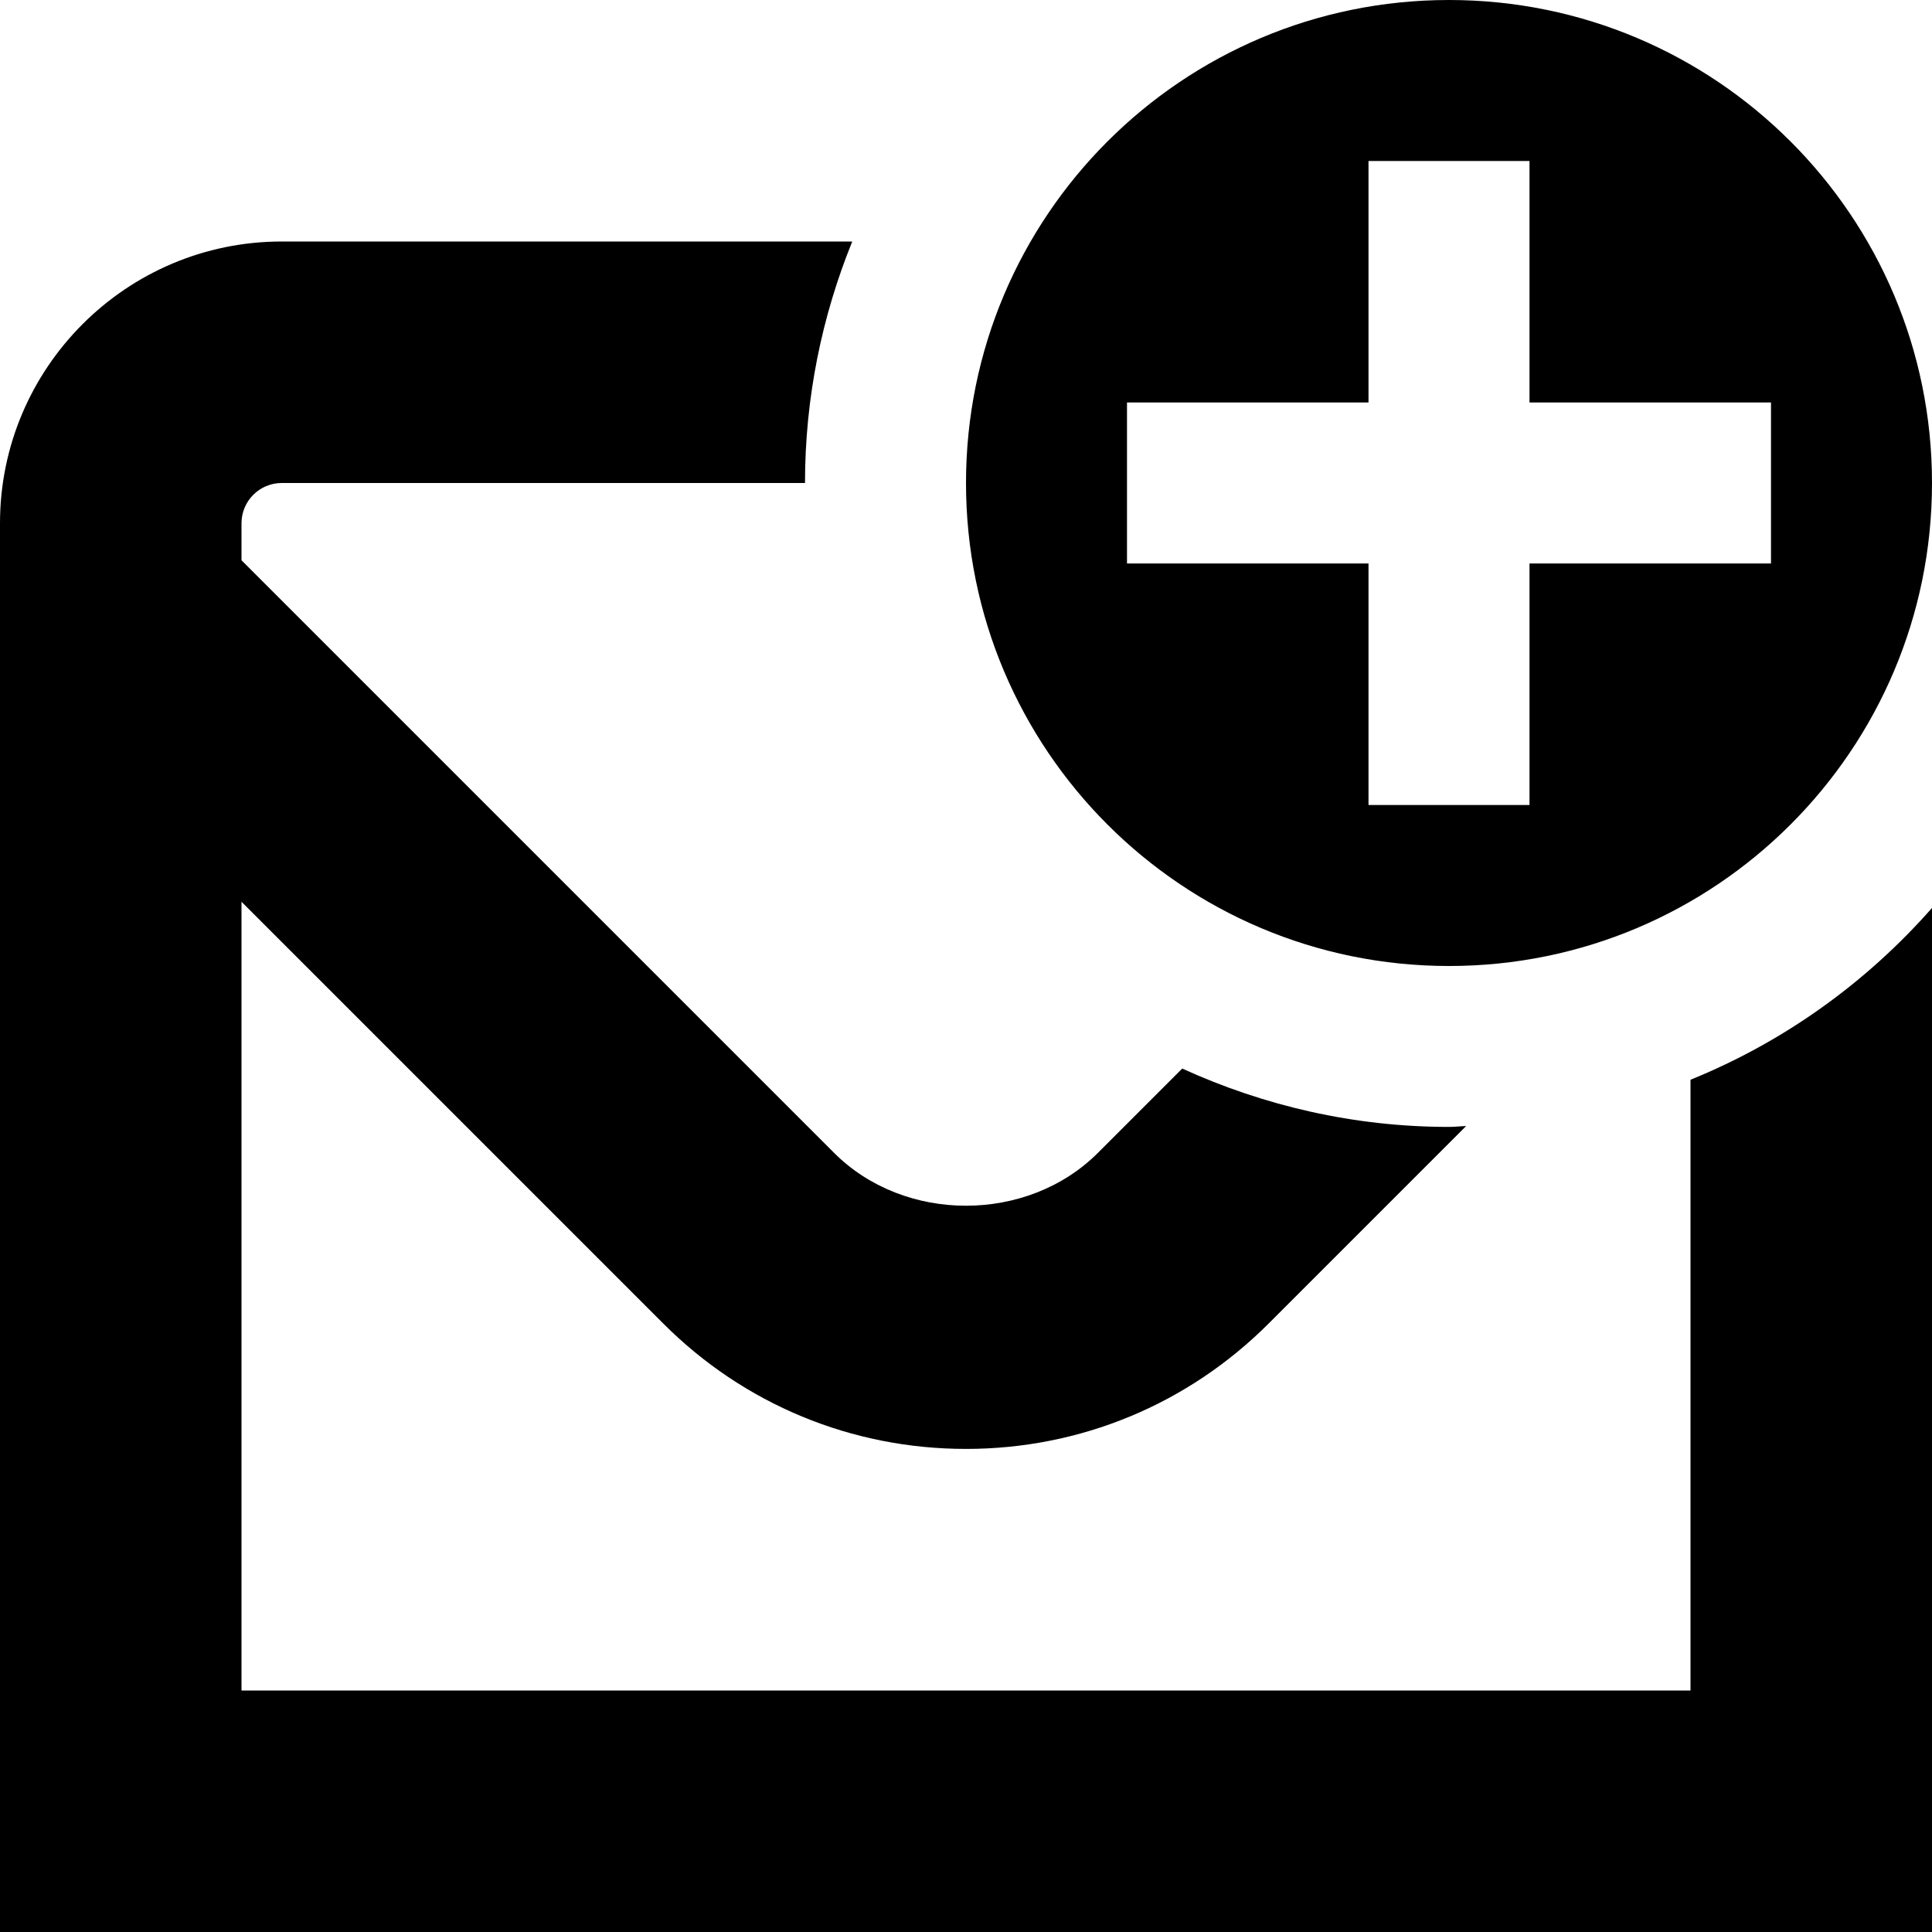 <?xml version="1.0" encoding="UTF-8"?>
<svg xmlns="http://www.w3.org/2000/svg" id="Layer_1" data-name="Layer 1" viewBox="0 0 24 24">
  <path d="M18,12c3.314,0,6-2.686,6-6S21.314,0,18,0s-6,2.686-6,6,2.686,6,6,6Zm-4-7h3V2h2v3h3v2h-3v3h-2v-3h-3v-2Zm10,6.279v12.721H0V6.5c0-1.93,1.57-3.5,3.5-3.5h7.087c-.376,.927-.587,1.938-.587,3H3.5c-.276,0-.5,.224-.5,.5v.46l7.361,7.361c.875,.876,2.402,.876,3.278,0l1.047-1.047c1.011,.461,2.131,.725,3.314,.725,.072,0,.142-.009,.213-.011l-2.453,2.453c-1.004,1.004-2.34,1.558-3.76,1.558s-2.757-.553-3.761-1.558L3,11.202v9.798H21v-7.587c1.162-.471,2.185-1.208,3-2.134Z"/>
</svg>
